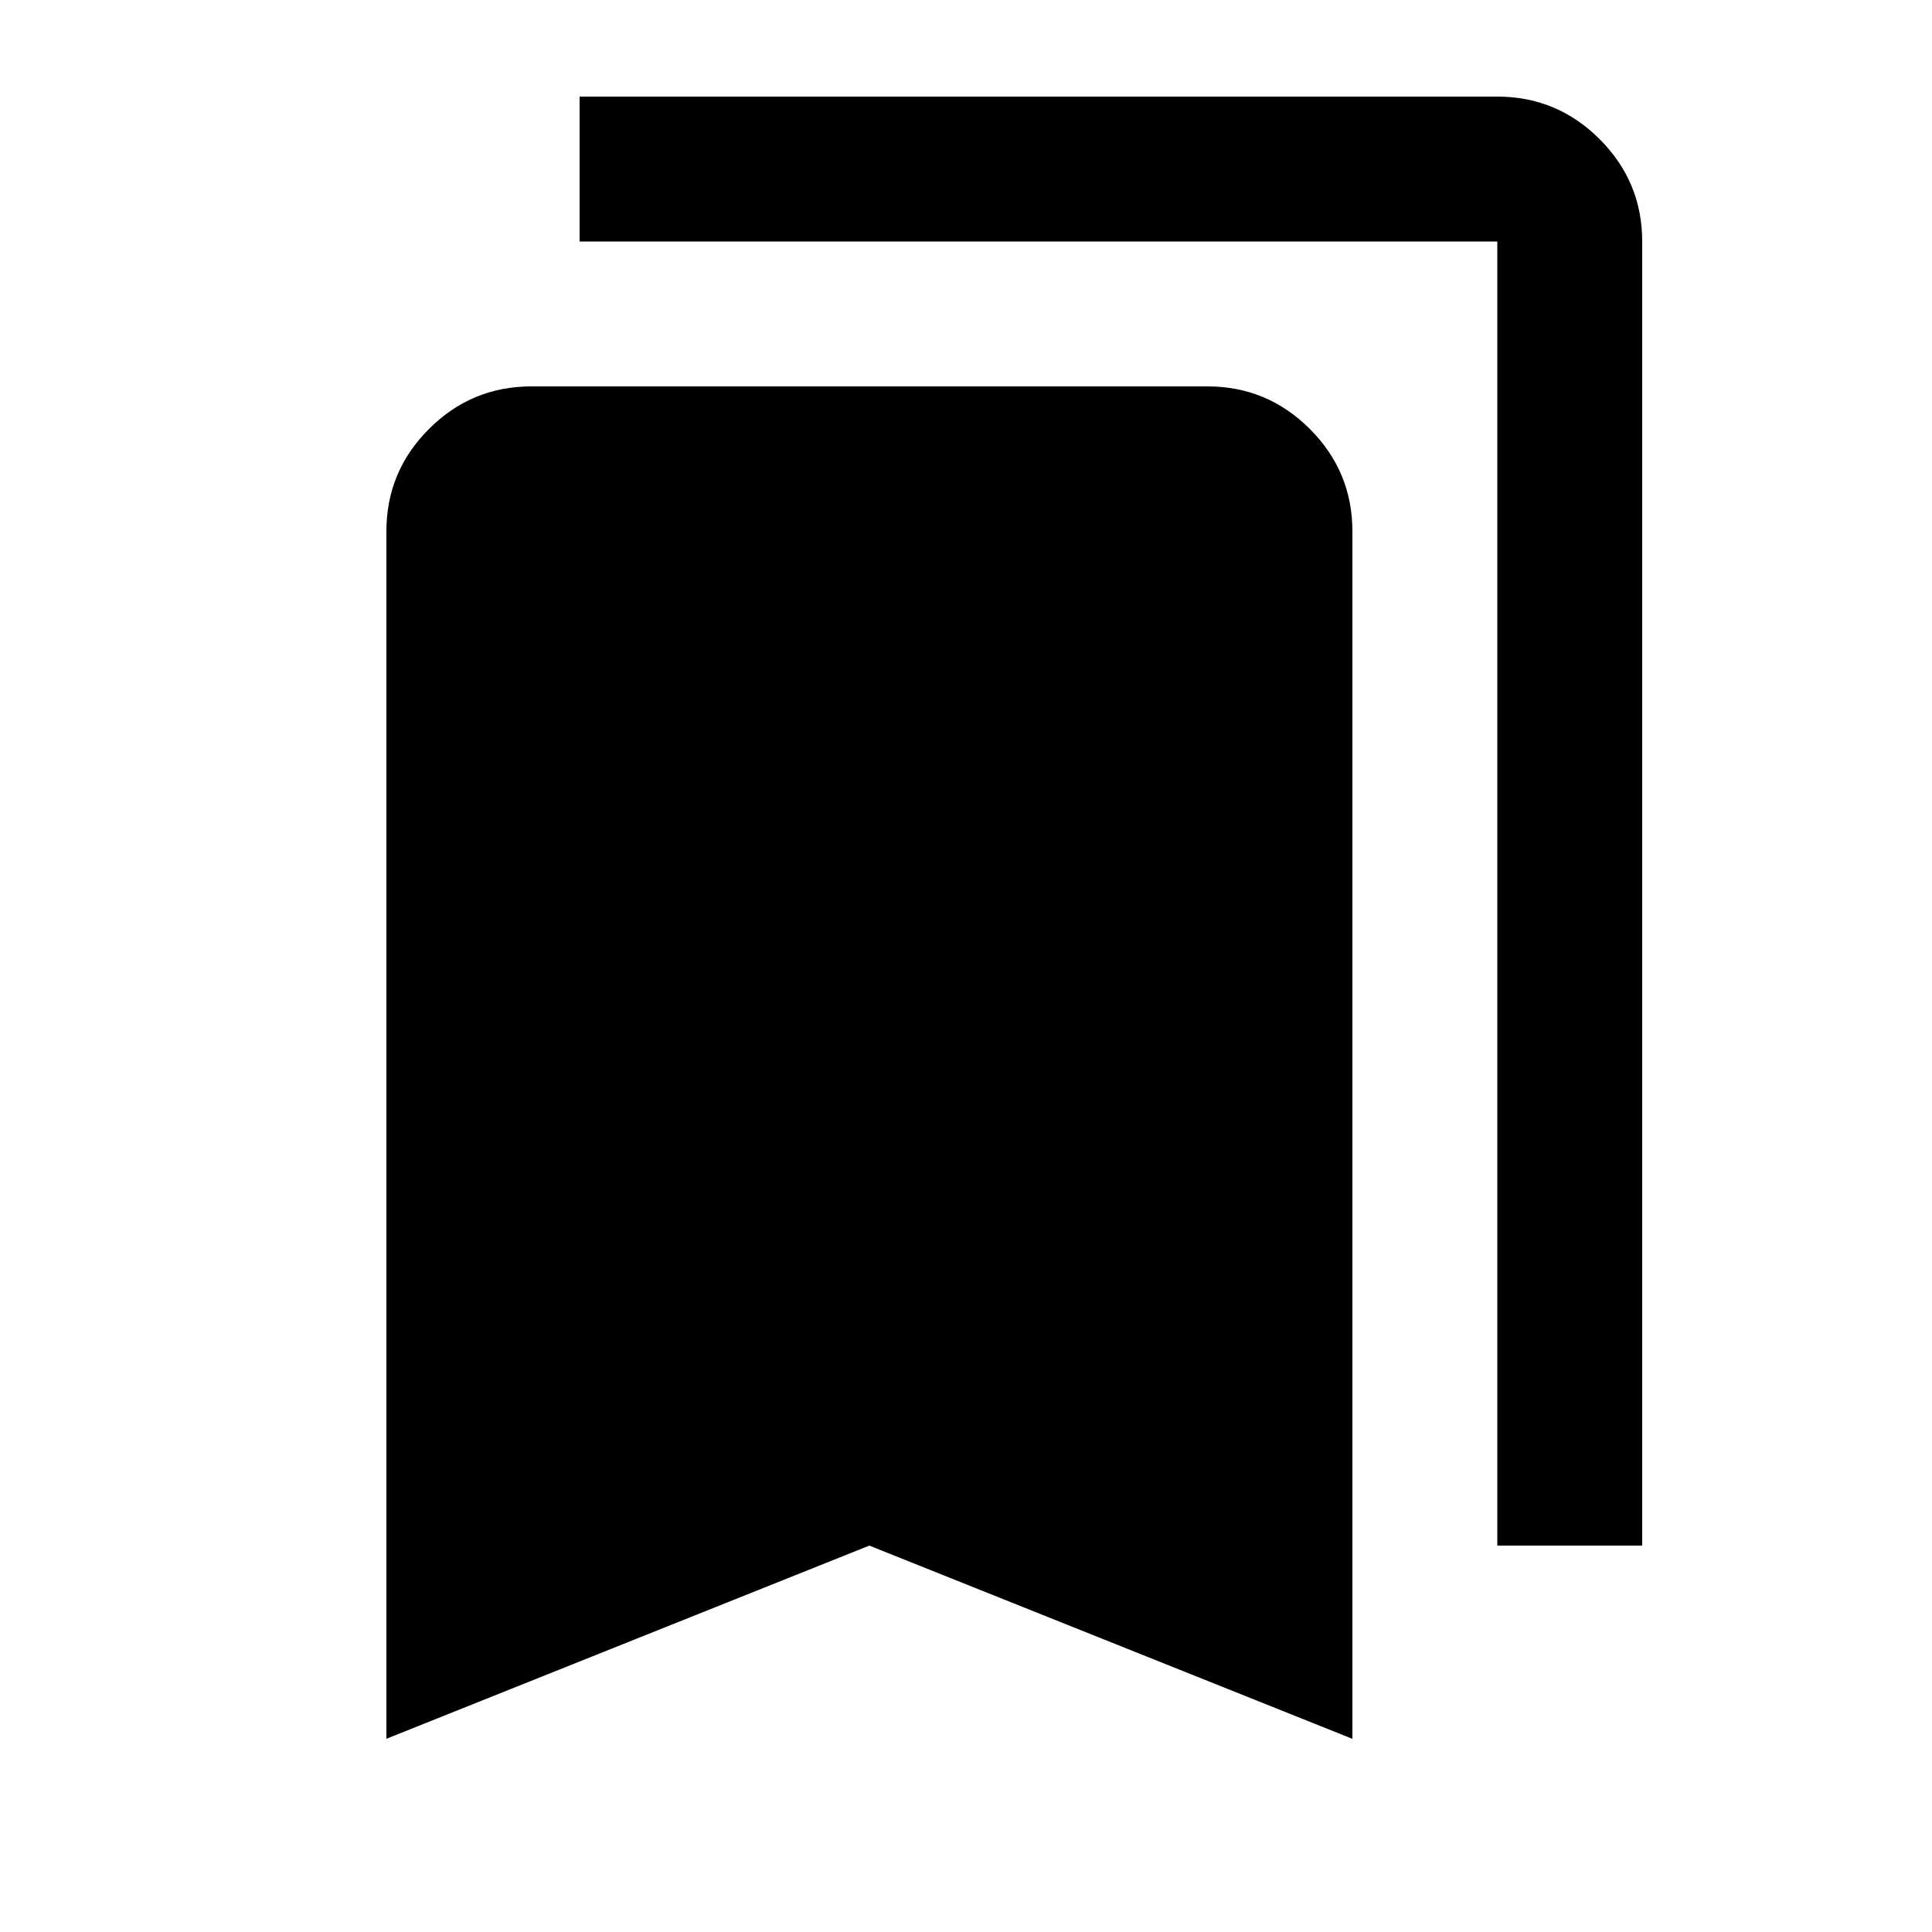 <svg xmlns="http://www.w3.org/2000/svg" height="20" viewBox="0 -960 960 960" width="20"><path d="M192-96v-600q0-29.7 21.15-50.85Q234.3-768 264-768h336q29.7 0 50.85 21.15Q672-725.7 672-696v600l-240-96-240 96Zm552-96v-648H288v-72h456q29.7 0 50.85 21.15Q816-869.7 816-840v648h-72Z"/></svg>